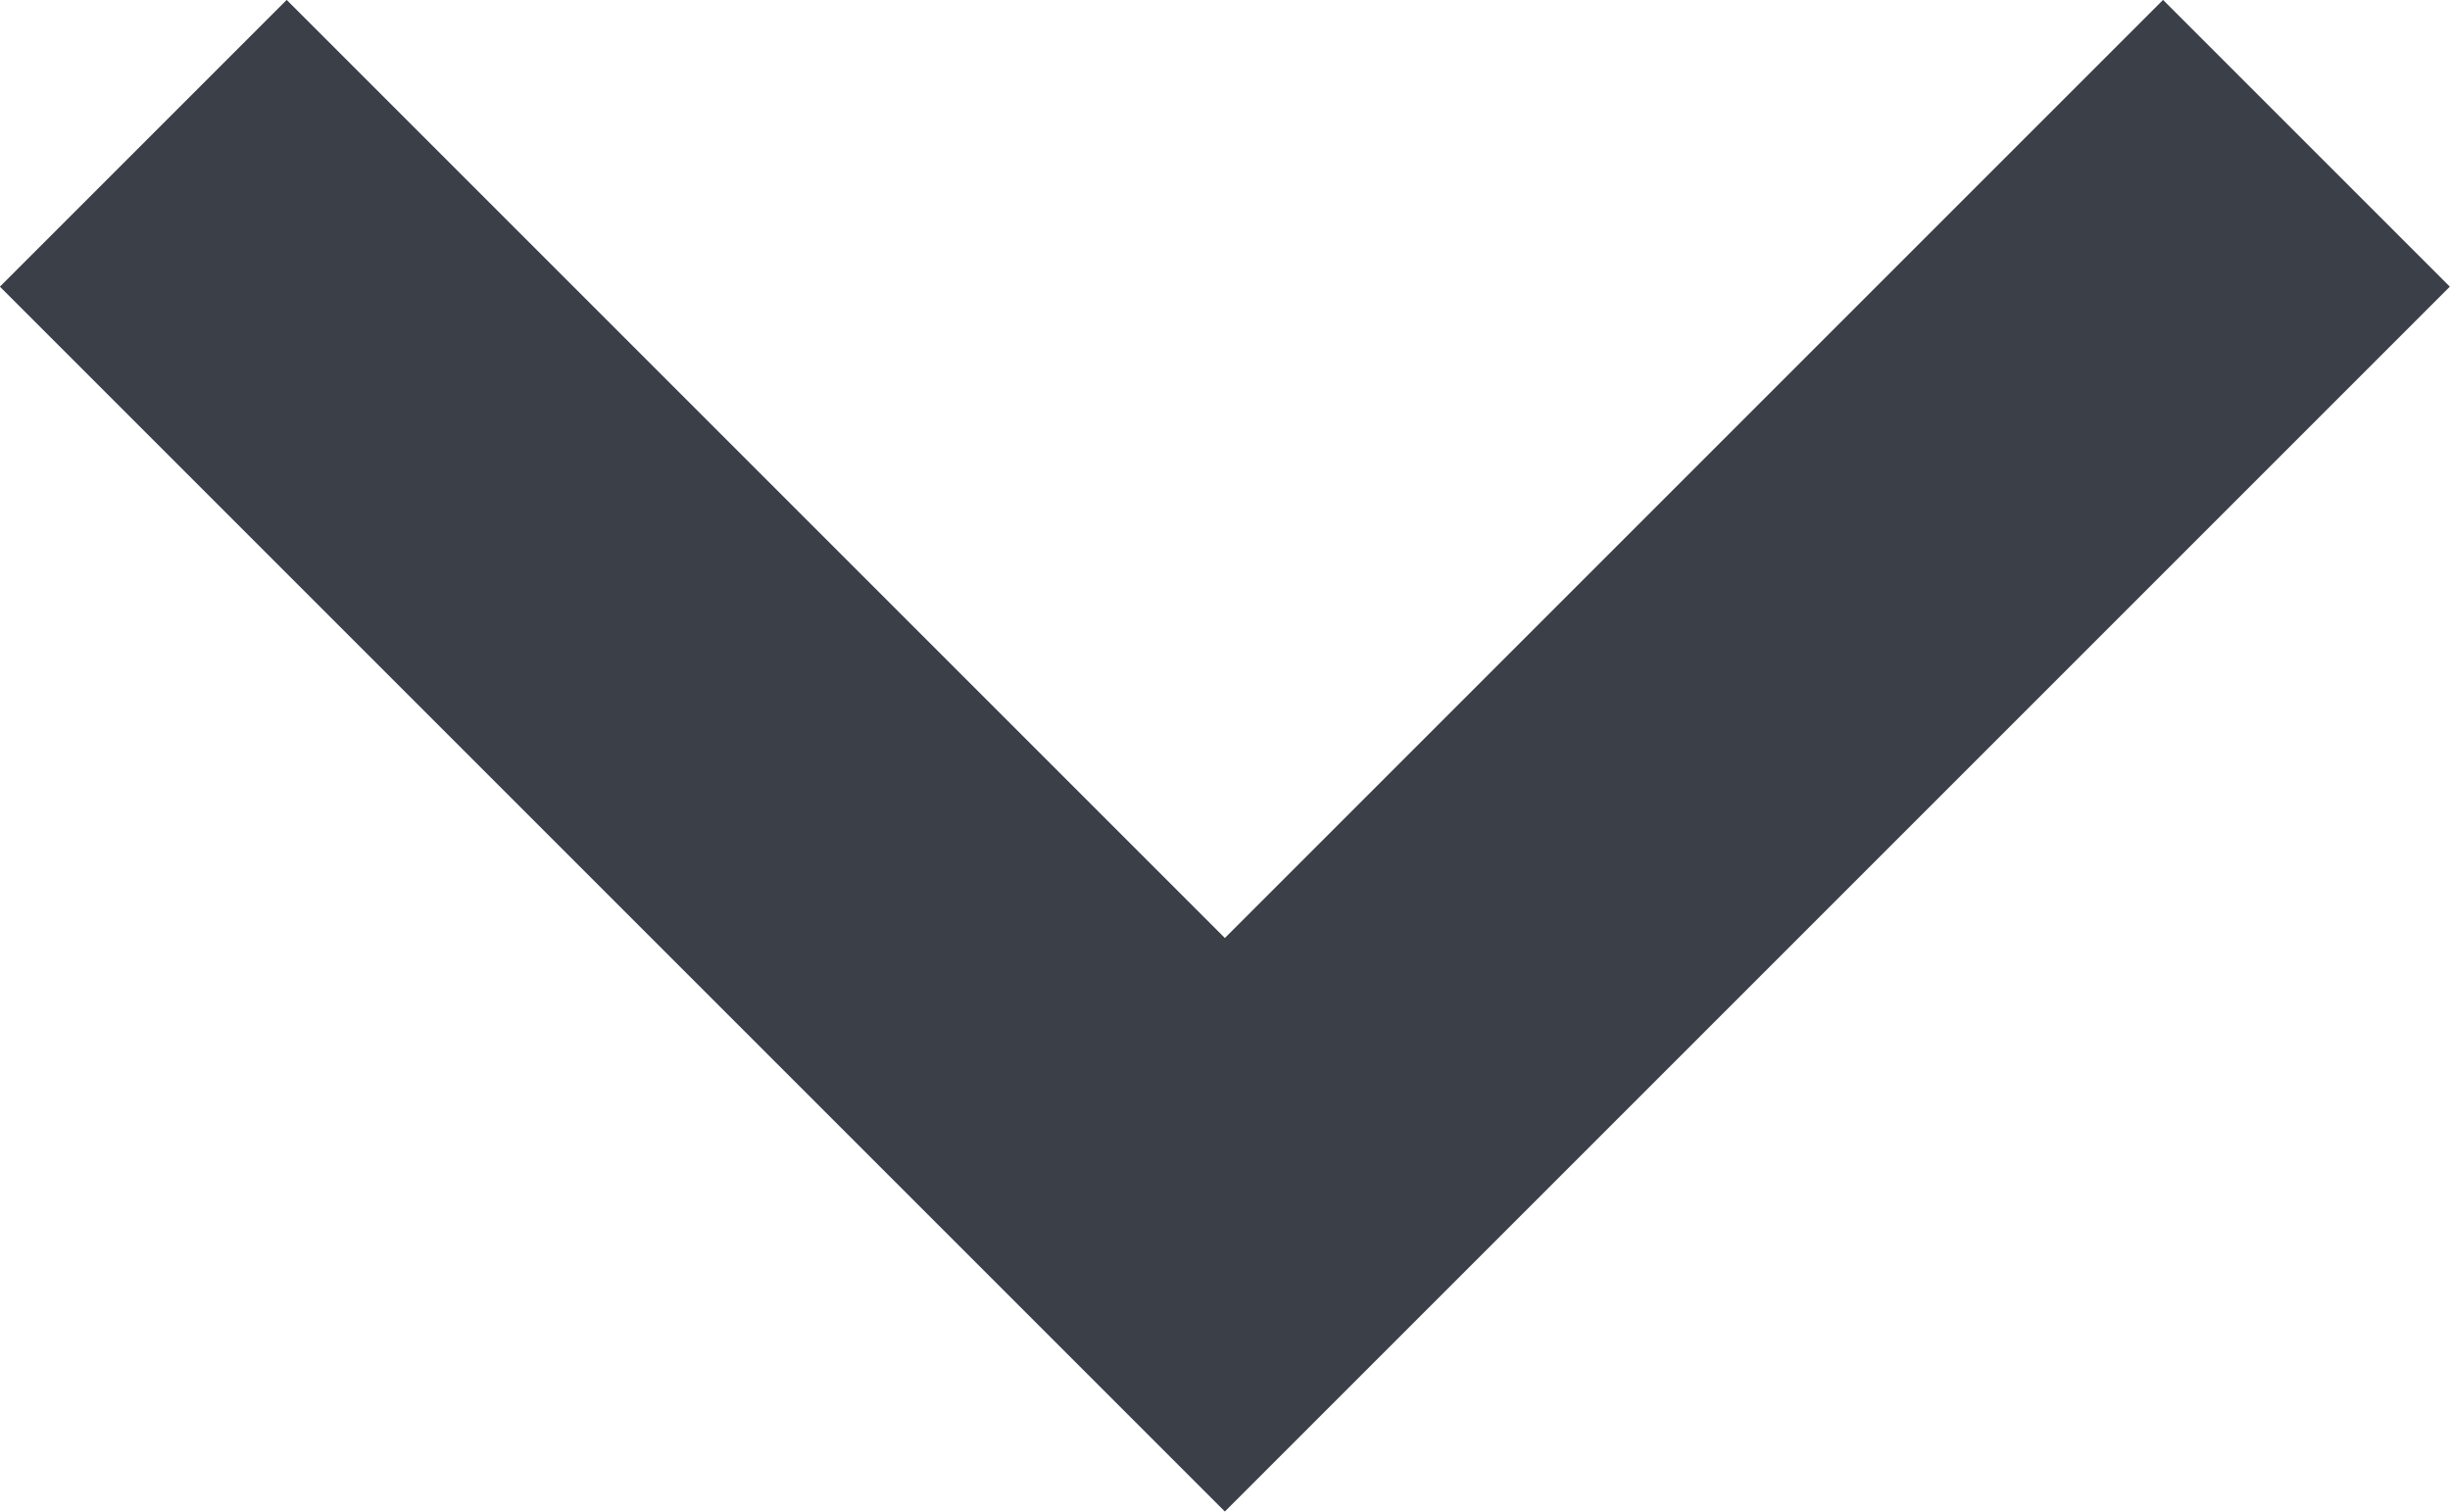 <svg xmlns="http://www.w3.org/2000/svg" width="9.061" height="5.591" viewBox="0 0 9.061 5.591">
  <path id="icon_arrow" d="M700.632-24.05l4,4,4-4" transform="translate(-700.102 24.58)" fill="none" stroke="#3a3f48" stroke-width="1.5"/>
</svg>
